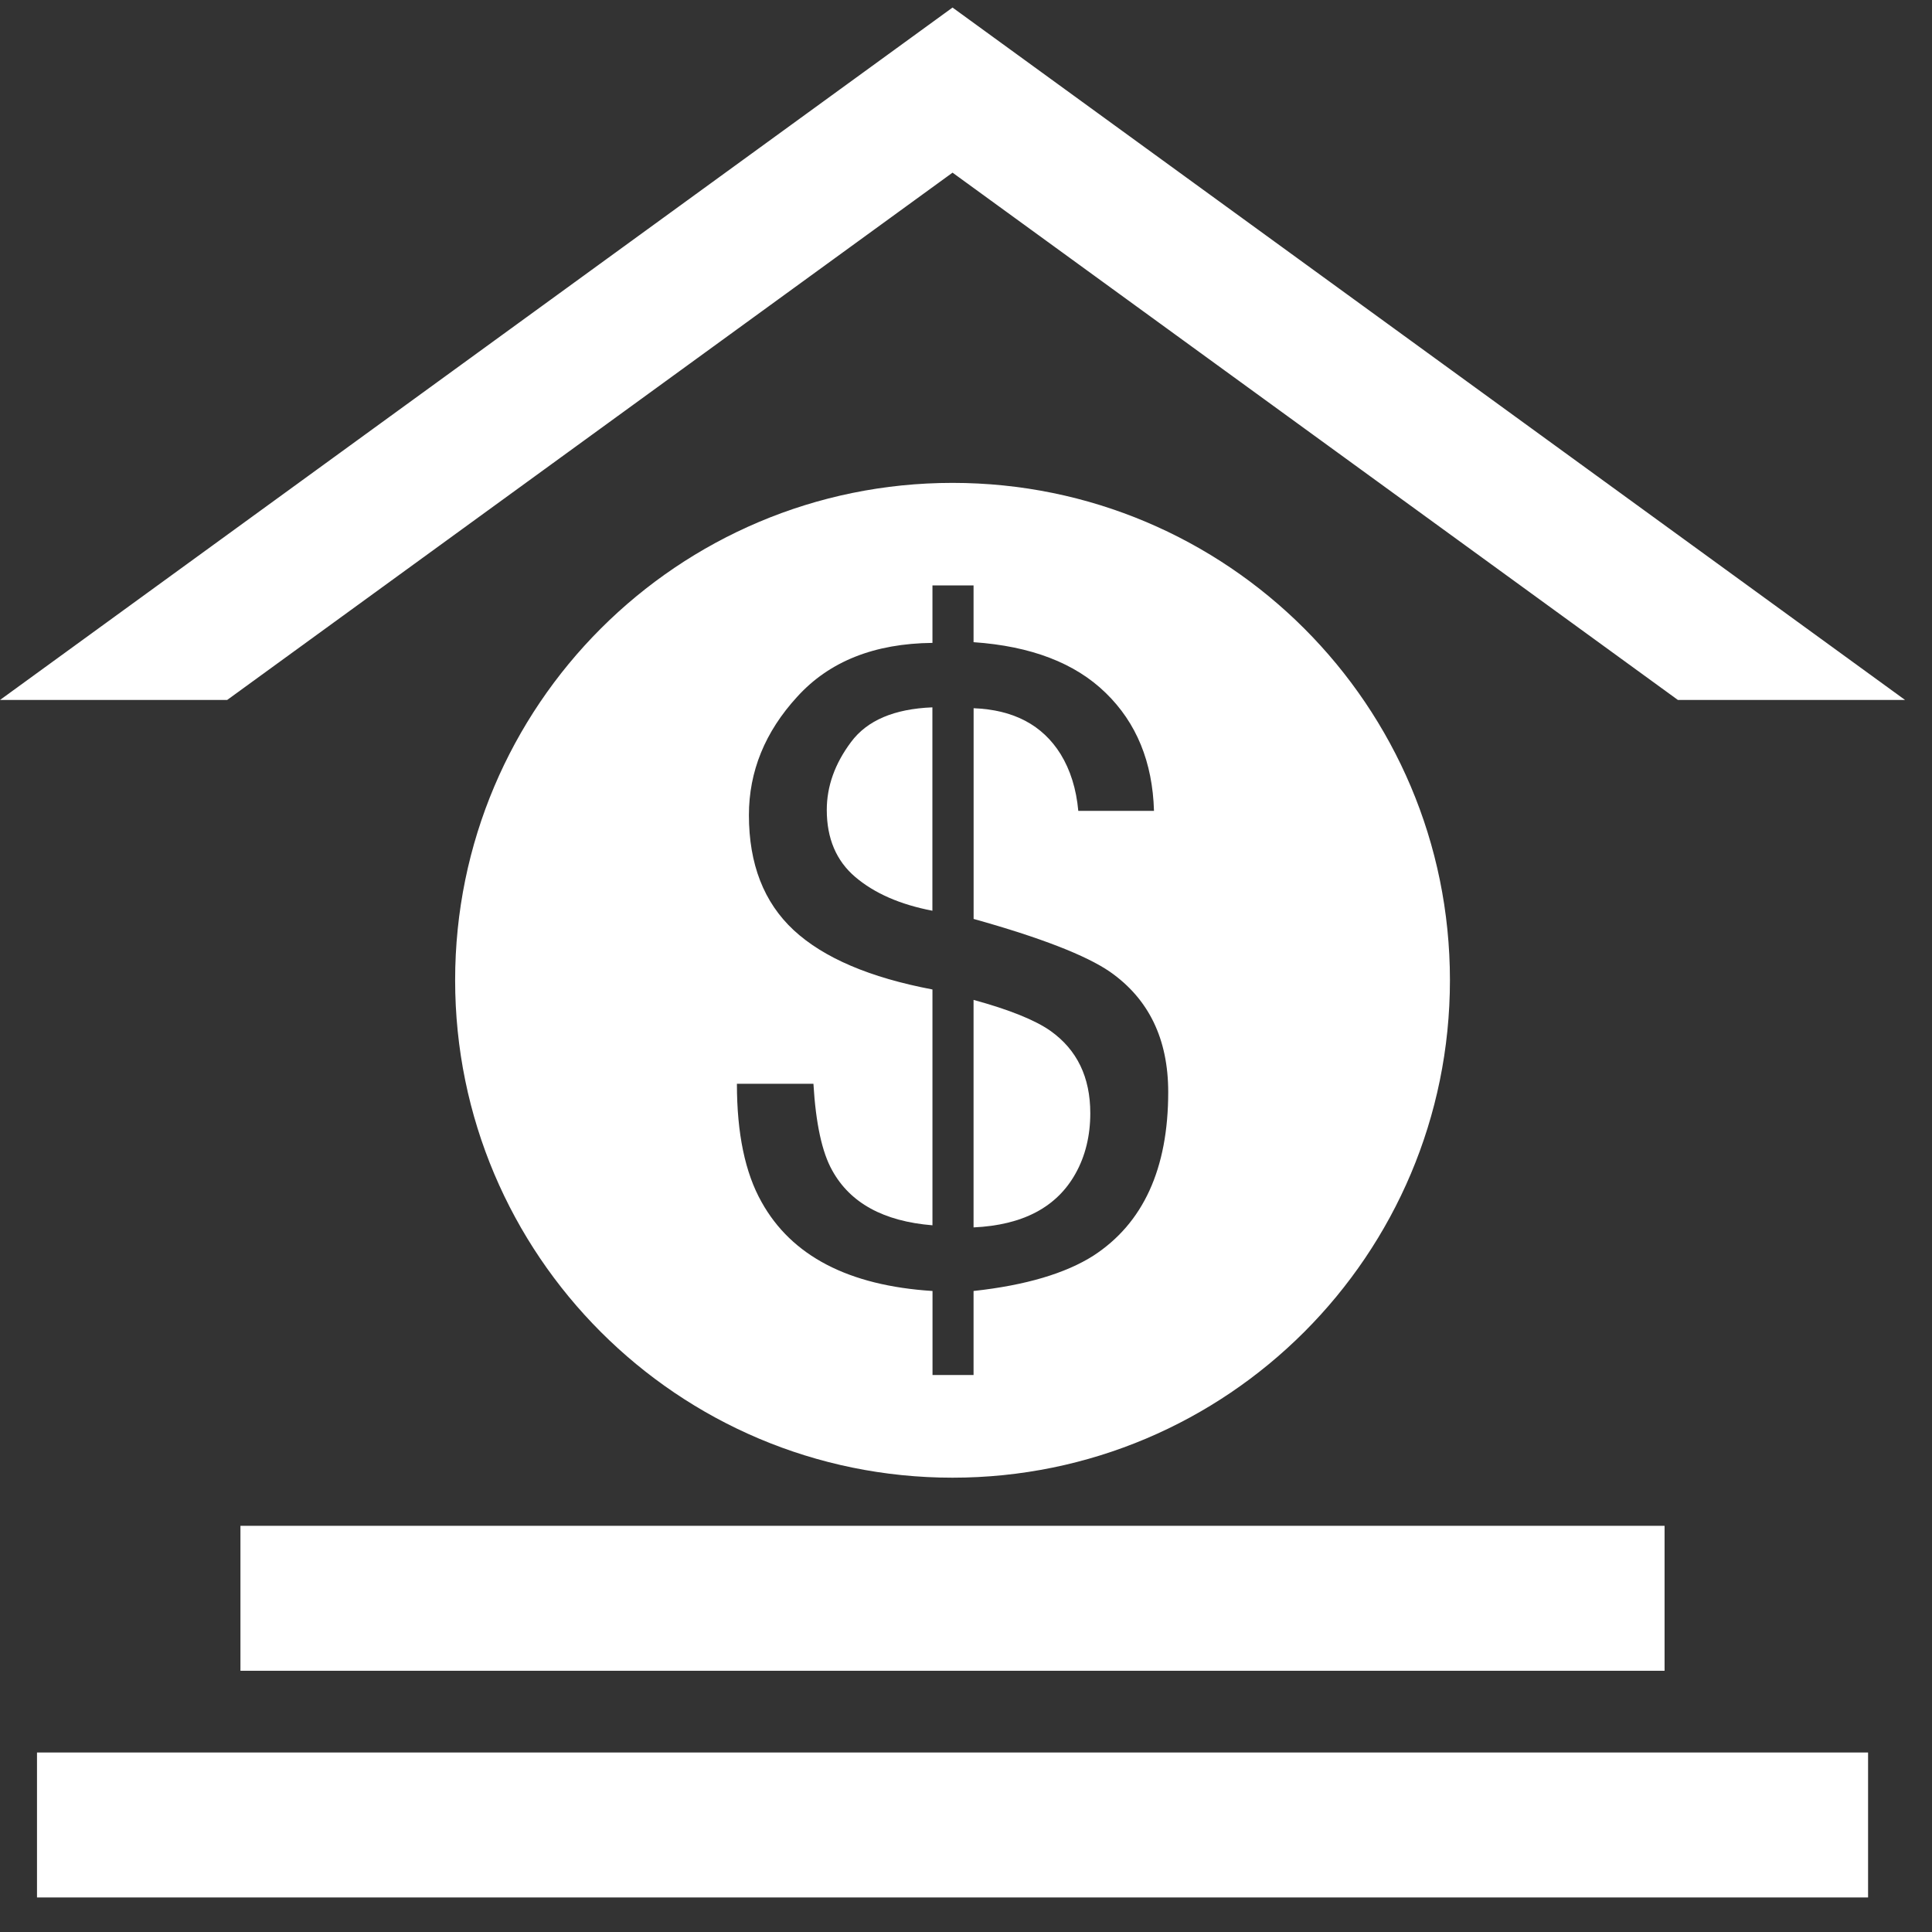 <?xml version="1.0" encoding="UTF-8"?>
<svg width="33px" height="33px" viewBox="0 0 33 33" version="1.1" xmlns="http://www.w3.org/2000/svg" xmlns:xlink="http://www.w3.org/1999/xlink">
    <rect x="0" y="0" width="33" height="33" fill="#333333" stroke="none"/>
    <!-- Generator: Sketch 49.3 (51167) - http://www.bohemiancoding.com/sketch -->
    <title>bank-sign</title>
    <desc>Created with Sketch.</desc>
    <defs></defs>
    <g id="Page-1" stroke="none" stroke-width="1" fill="none" fill-rule="evenodd">
        <g id="Anonymous_PaymentMethods" transform="translate(-296, -431)" fill="#FFFFFF" fill-rule="nonzero">
            <g id="bank-sign" transform="translate(296, 431)">
                <polygon id="Shape" points="3.88 11.956 16.27 2.949 28.66 11.956 32.54 11.956 16.27 0.129 0 11.956"></polygon>
                <g id="Group" transform="translate(0.464, 26.004)">
                    <rect id="Rectangle-path" x="3.643" y="0.058" width="24.325" height="2.476"></rect>
                    <rect id="Rectangle-path" x="0.168" y="3.93" width="31.276" height="2.476"></rect>
                </g>
                <g id="Group" transform="translate(7.43, 7.894)">
                    <path d="M10.514,9.715 C10.253,9.531 9.813,9.353 9.199,9.185 L9.199,13.071 C10.042,13.032 10.622,12.725 10.942,12.149 C11.108,11.852 11.193,11.506 11.193,11.121 C11.193,10.505 10.967,10.038 10.514,9.715 Z" id="Shape"></path>
                    <path d="M7.106,4.781 C6.83,5.15 6.692,5.536 6.692,5.941 C6.692,6.428 6.855,6.811 7.179,7.086 C7.506,7.364 7.944,7.556 8.496,7.662 L8.496,4.188 C7.846,4.214 7.382,4.409 7.106,4.781 Z" id="Shape"></path>
                    <path d="M8.84,0.354 C4.148,0.354 0.344,4.158 0.344,8.848 C0.344,13.541 4.148,17.346 8.84,17.346 C13.532,17.346 17.336,13.541 17.336,8.848 C17.336,4.157 13.533,0.354 8.84,0.354 Z M11.246,13.554 C10.773,13.855 10.09,14.06 9.199,14.157 L9.199,15.592 L8.498,15.592 L8.498,14.157 C7.063,14.066 6.09,13.558 5.578,12.637 C5.297,12.139 5.157,11.467 5.157,10.618 L6.464,10.618 C6.504,11.293 6.61,11.787 6.785,12.098 C7.092,12.655 7.663,12.967 8.497,13.035 L8.497,9.007 C7.428,8.804 6.639,8.468 6.127,7.994 C5.617,7.52 5.362,6.865 5.362,6.029 C5.362,5.282 5.637,4.606 6.187,4.007 C6.736,3.402 7.506,3.097 8.497,3.087 L8.497,2.105 L9.199,2.105 L9.199,3.075 C10.178,3.142 10.933,3.43 11.457,3.942 C11.981,4.451 12.257,5.122 12.281,5.956 L10.988,5.956 C10.954,5.581 10.852,5.257 10.686,4.987 C10.376,4.489 9.881,4.229 9.2,4.203 L9.2,7.802 C10.344,8.122 11.12,8.424 11.528,8.704 C12.191,9.167 12.524,9.851 12.524,10.76 C12.524,12.068 12.098,13 11.246,13.554 Z" id="Shape"></path>
                </g>
            </g>
        </g>
    </g>
</svg>